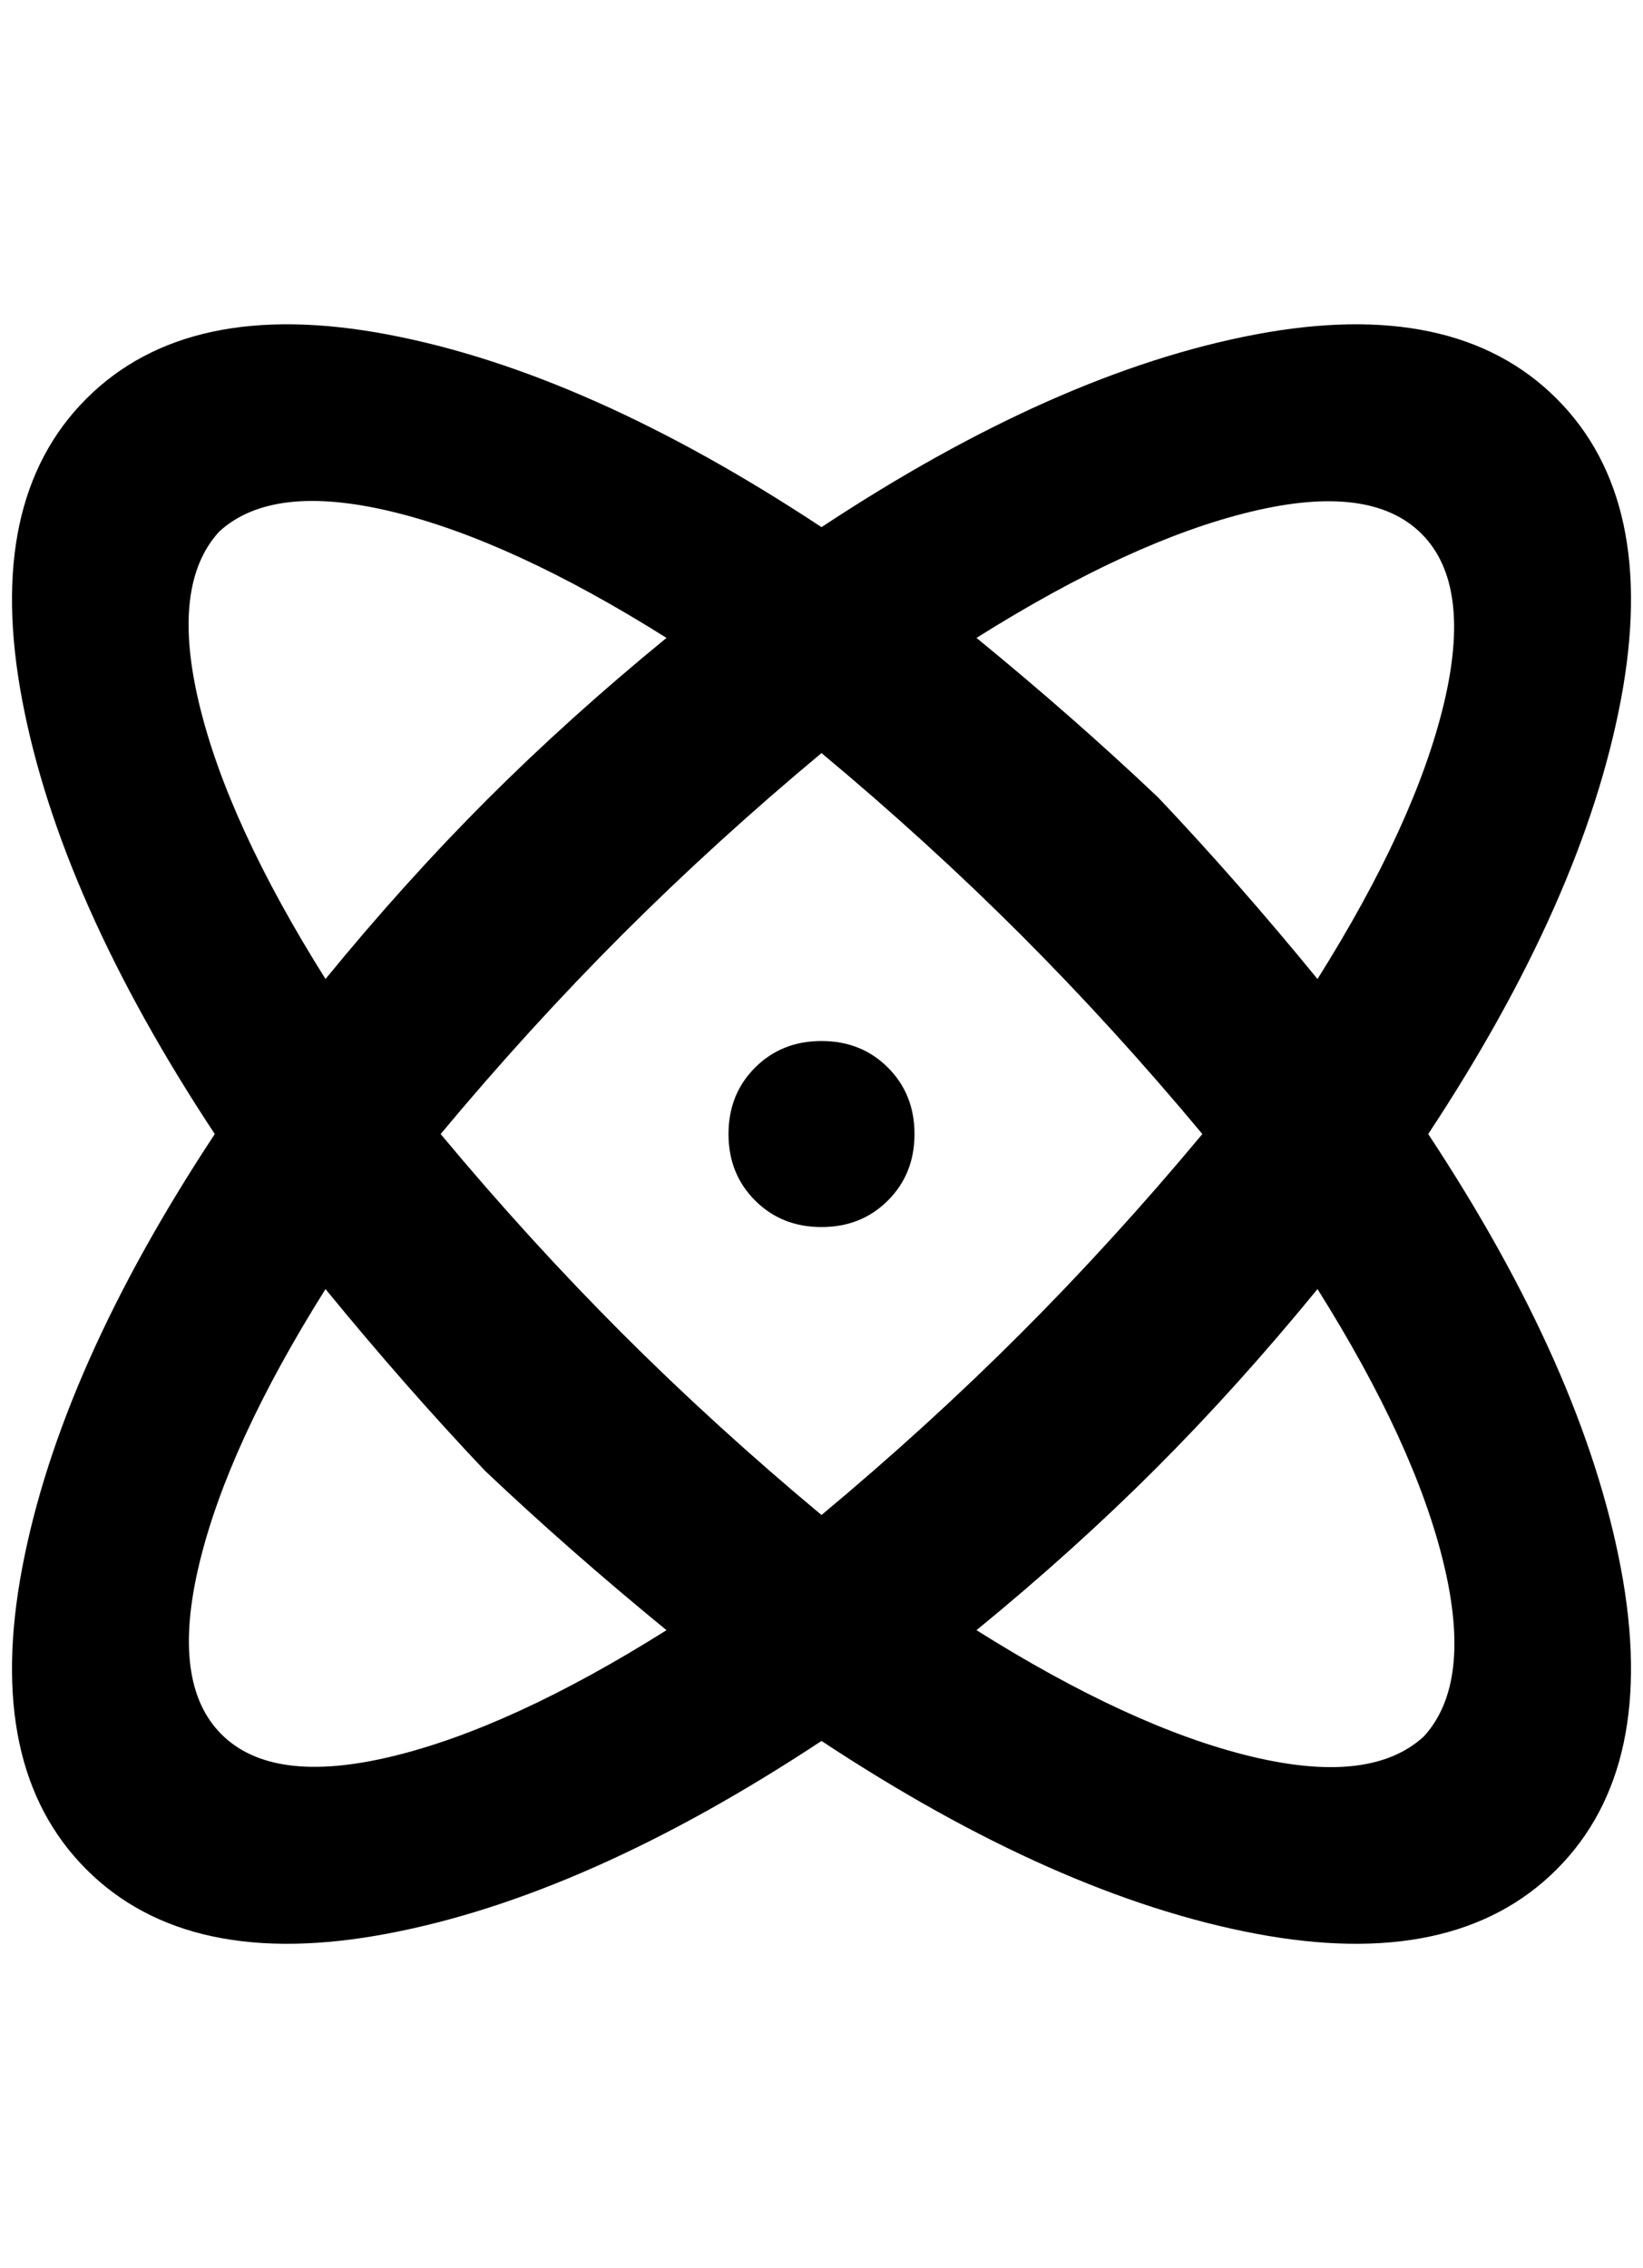 <?xml version="1.0" standalone="no"?>
<!DOCTYPE svg PUBLIC "-//W3C//DTD SVG 1.1//EN" "http://www.w3.org/Graphics/SVG/1.1/DTD/svg11.dtd" >
<svg xmlns="http://www.w3.org/2000/svg" xmlns:xlink="http://www.w3.org/1999/xlink" version="1.1" viewBox="-11 0 1484 2048">
   <path fill="currentColor"
d="M731 940q36 0 60 24t24 60t-24 60t-60 24t-60 -24t-24 -60t24 -60t60 -24zM67 360q92 -92 272 -58t392 174q212 -140 392 -174t272 58t58 272t-174 392q140 212 174 392t-58 272t-272 58t-392 -174q-212 140 -392 174t-272 -58t-58 -272t174 -392q-140 -212 -174 -392
t58 -272zM1035 720q72 76 144 164q88 -140 114 -248t-20 -154t-154 -20t-248 114q88 72 164 144zM427 1328q-72 -76 -144 -164q-88 140 -114 248t20 154t154 20t248 -114q-88 -72 -164 -144zM187 480q-44 48 -18 156t114 248q72 -88 146 -162t162 -146q-140 -88 -248 -114
t-156 18zM551 1204q84 84 180 164q96 -80 180 -164t164 -180q-80 -96 -164 -180t-180 -164q-96 80 -180 164t-164 180q80 96 164 180zM1275 1568q44 -48 18 -156t-114 -248q-72 88 -146 162t-162 146q140 88 248 114t156 -18z" />
</svg>
